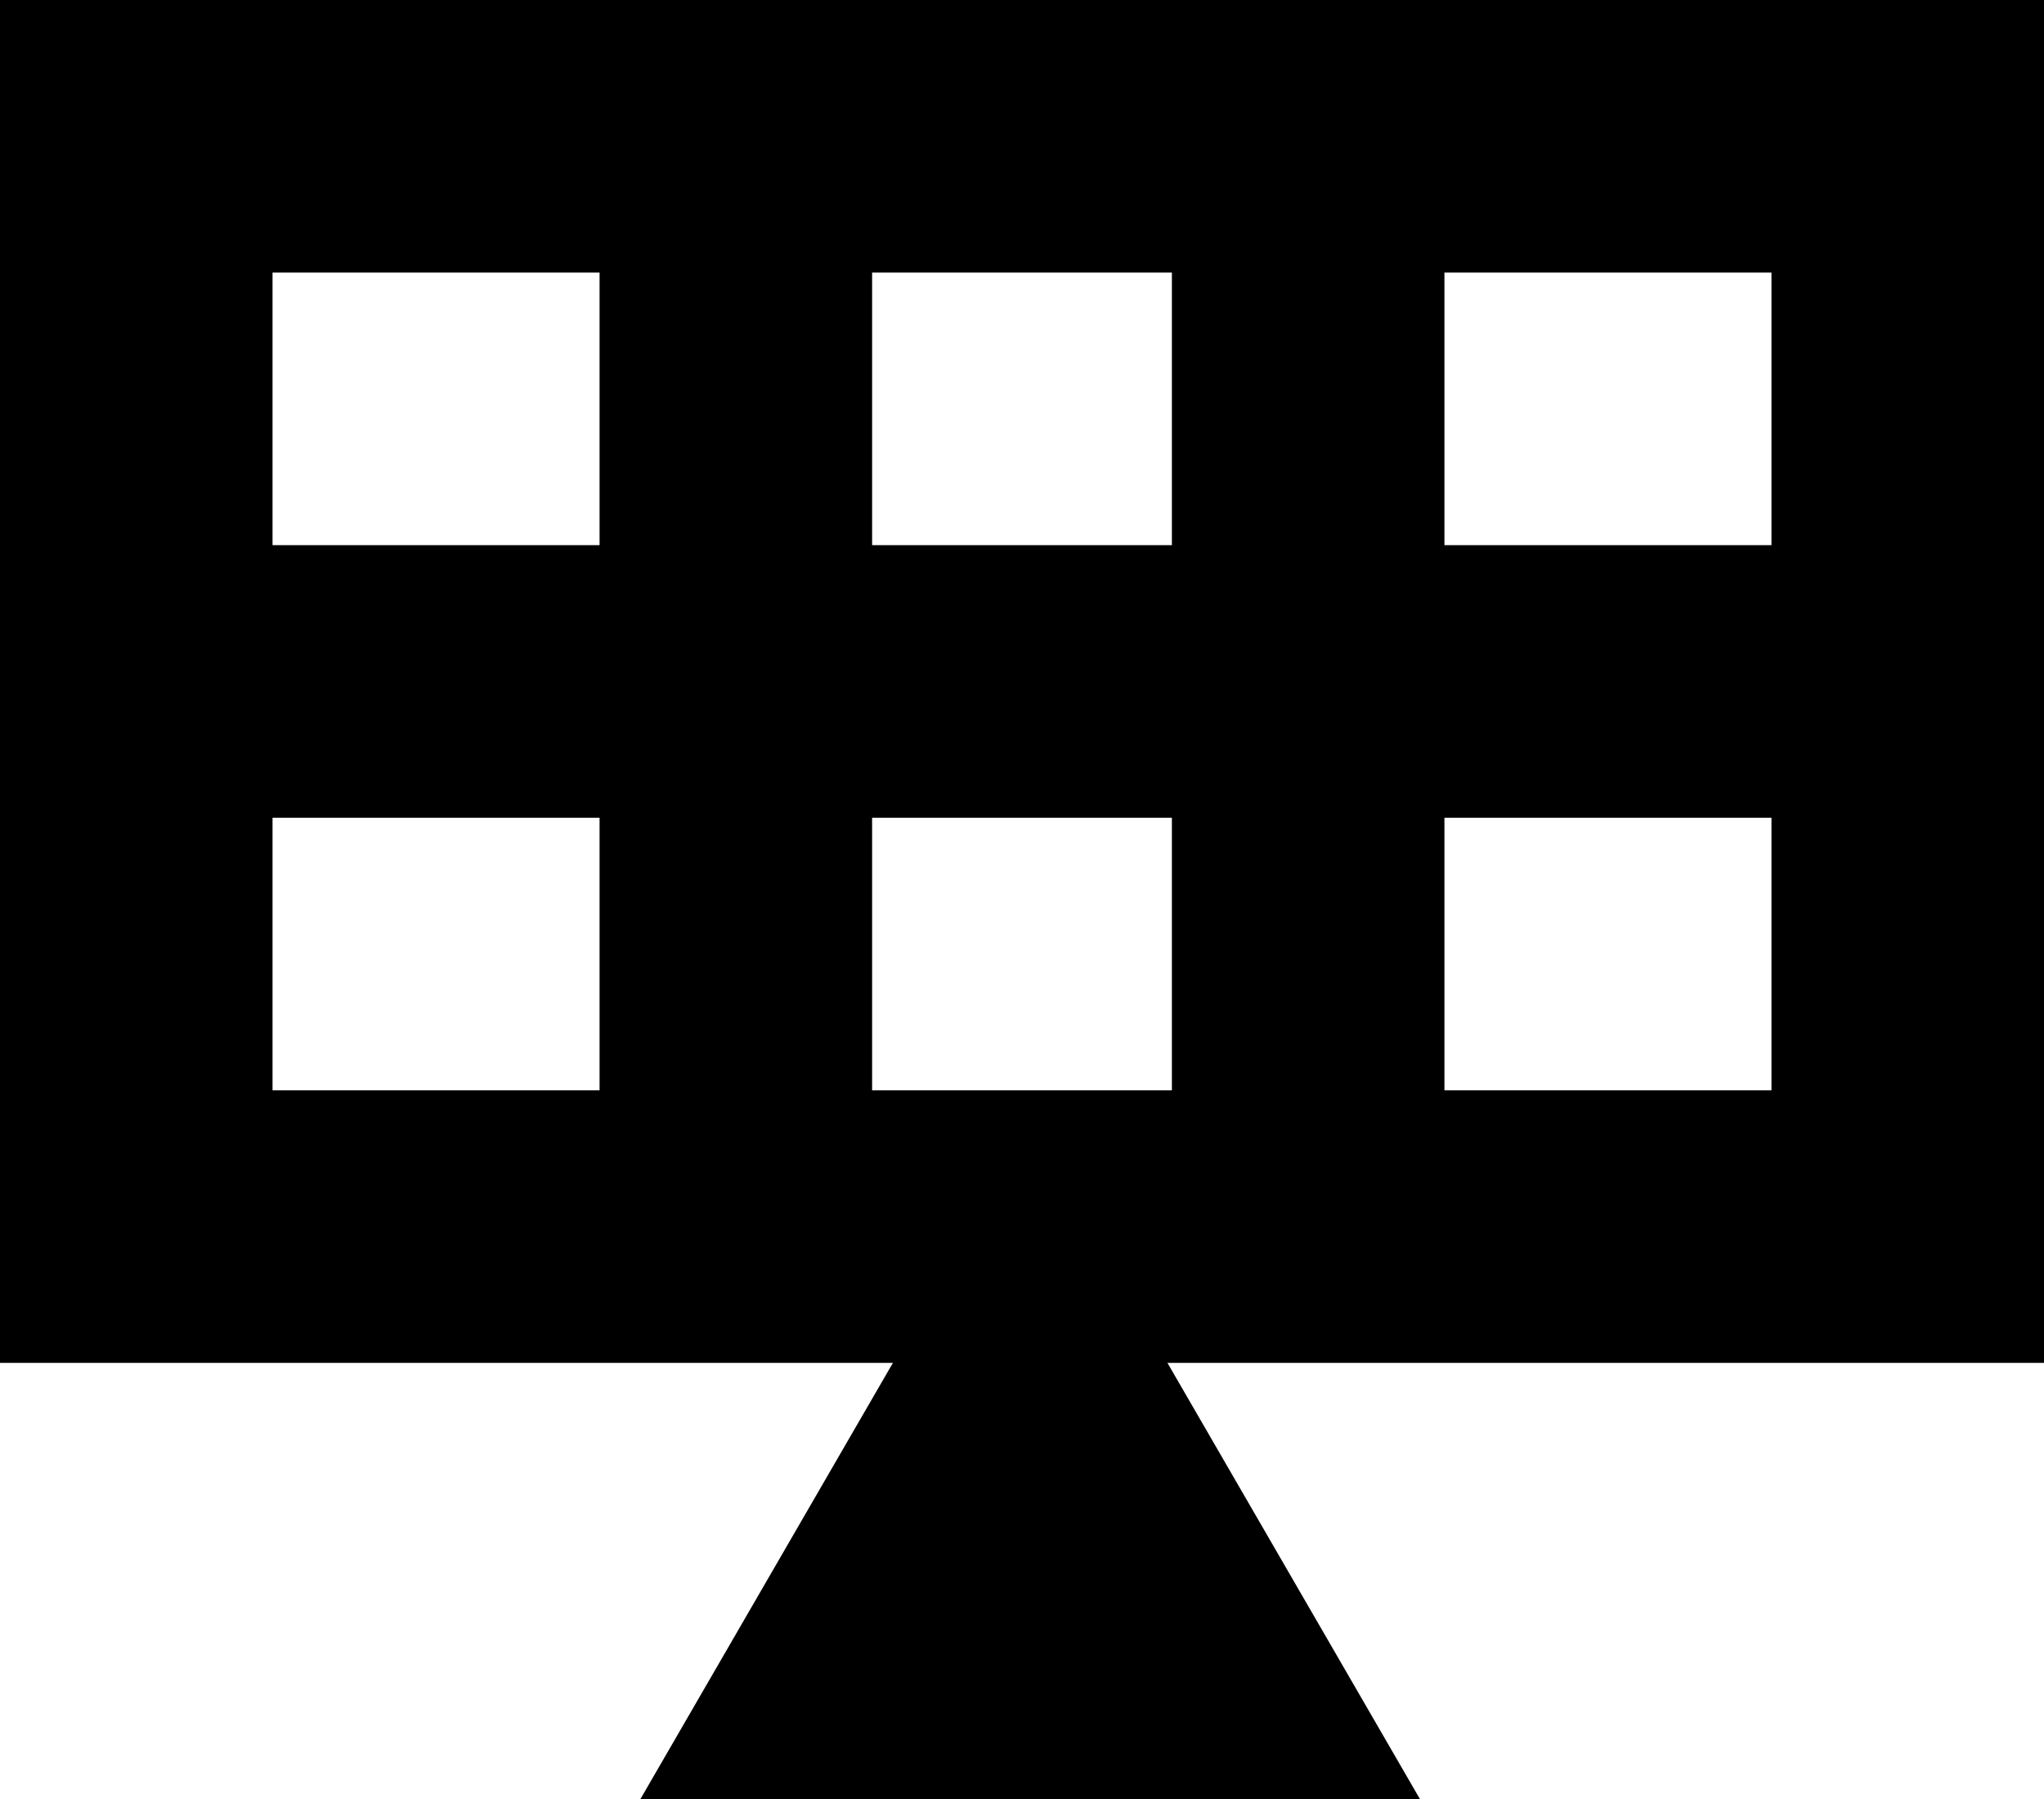 <?xml version="1.0" encoding="utf-8"?>
<!-- Generator: Adobe Illustrator 19.1.0, SVG Export Plug-In . SVG Version: 6.00 Build 0)  -->
<svg version="1.1" id="レイヤー_1" xmlns="http://www.w3.org/2000/svg" xmlns:xlink="http://www.w3.org/1999/xlink" x="0px"
	 y="0px" viewBox="0 0 75 66" style="enable-background:new 0 0 75 66;" xml:space="preserve">
<style type="text/css">
	.st0{fill:none;stroke:#000000;stroke-width:6;stroke-miterlimit:10;}
	.st1{fill:none;stroke:#000000;stroke-width:8;stroke-miterlimit:10;}
	.st2{fill:none;stroke:#000000;stroke-width:10;stroke-miterlimit:10;}
</style>
<g>
	<rect x="5" y="5" class="st2" width="65" height="40"/>
	<line class="st2" x1="48" y1="3" x2="48" y2="43"/>
	<line class="st2" x1="27" y1="3" x2="27" y2="43"/>
	<line class="st2" x1="7" y1="25" x2="72" y2="25"/>
	<polygon points="23.5,66 37.8,41.3 52.1,66 	"/>
</g>
</svg>
